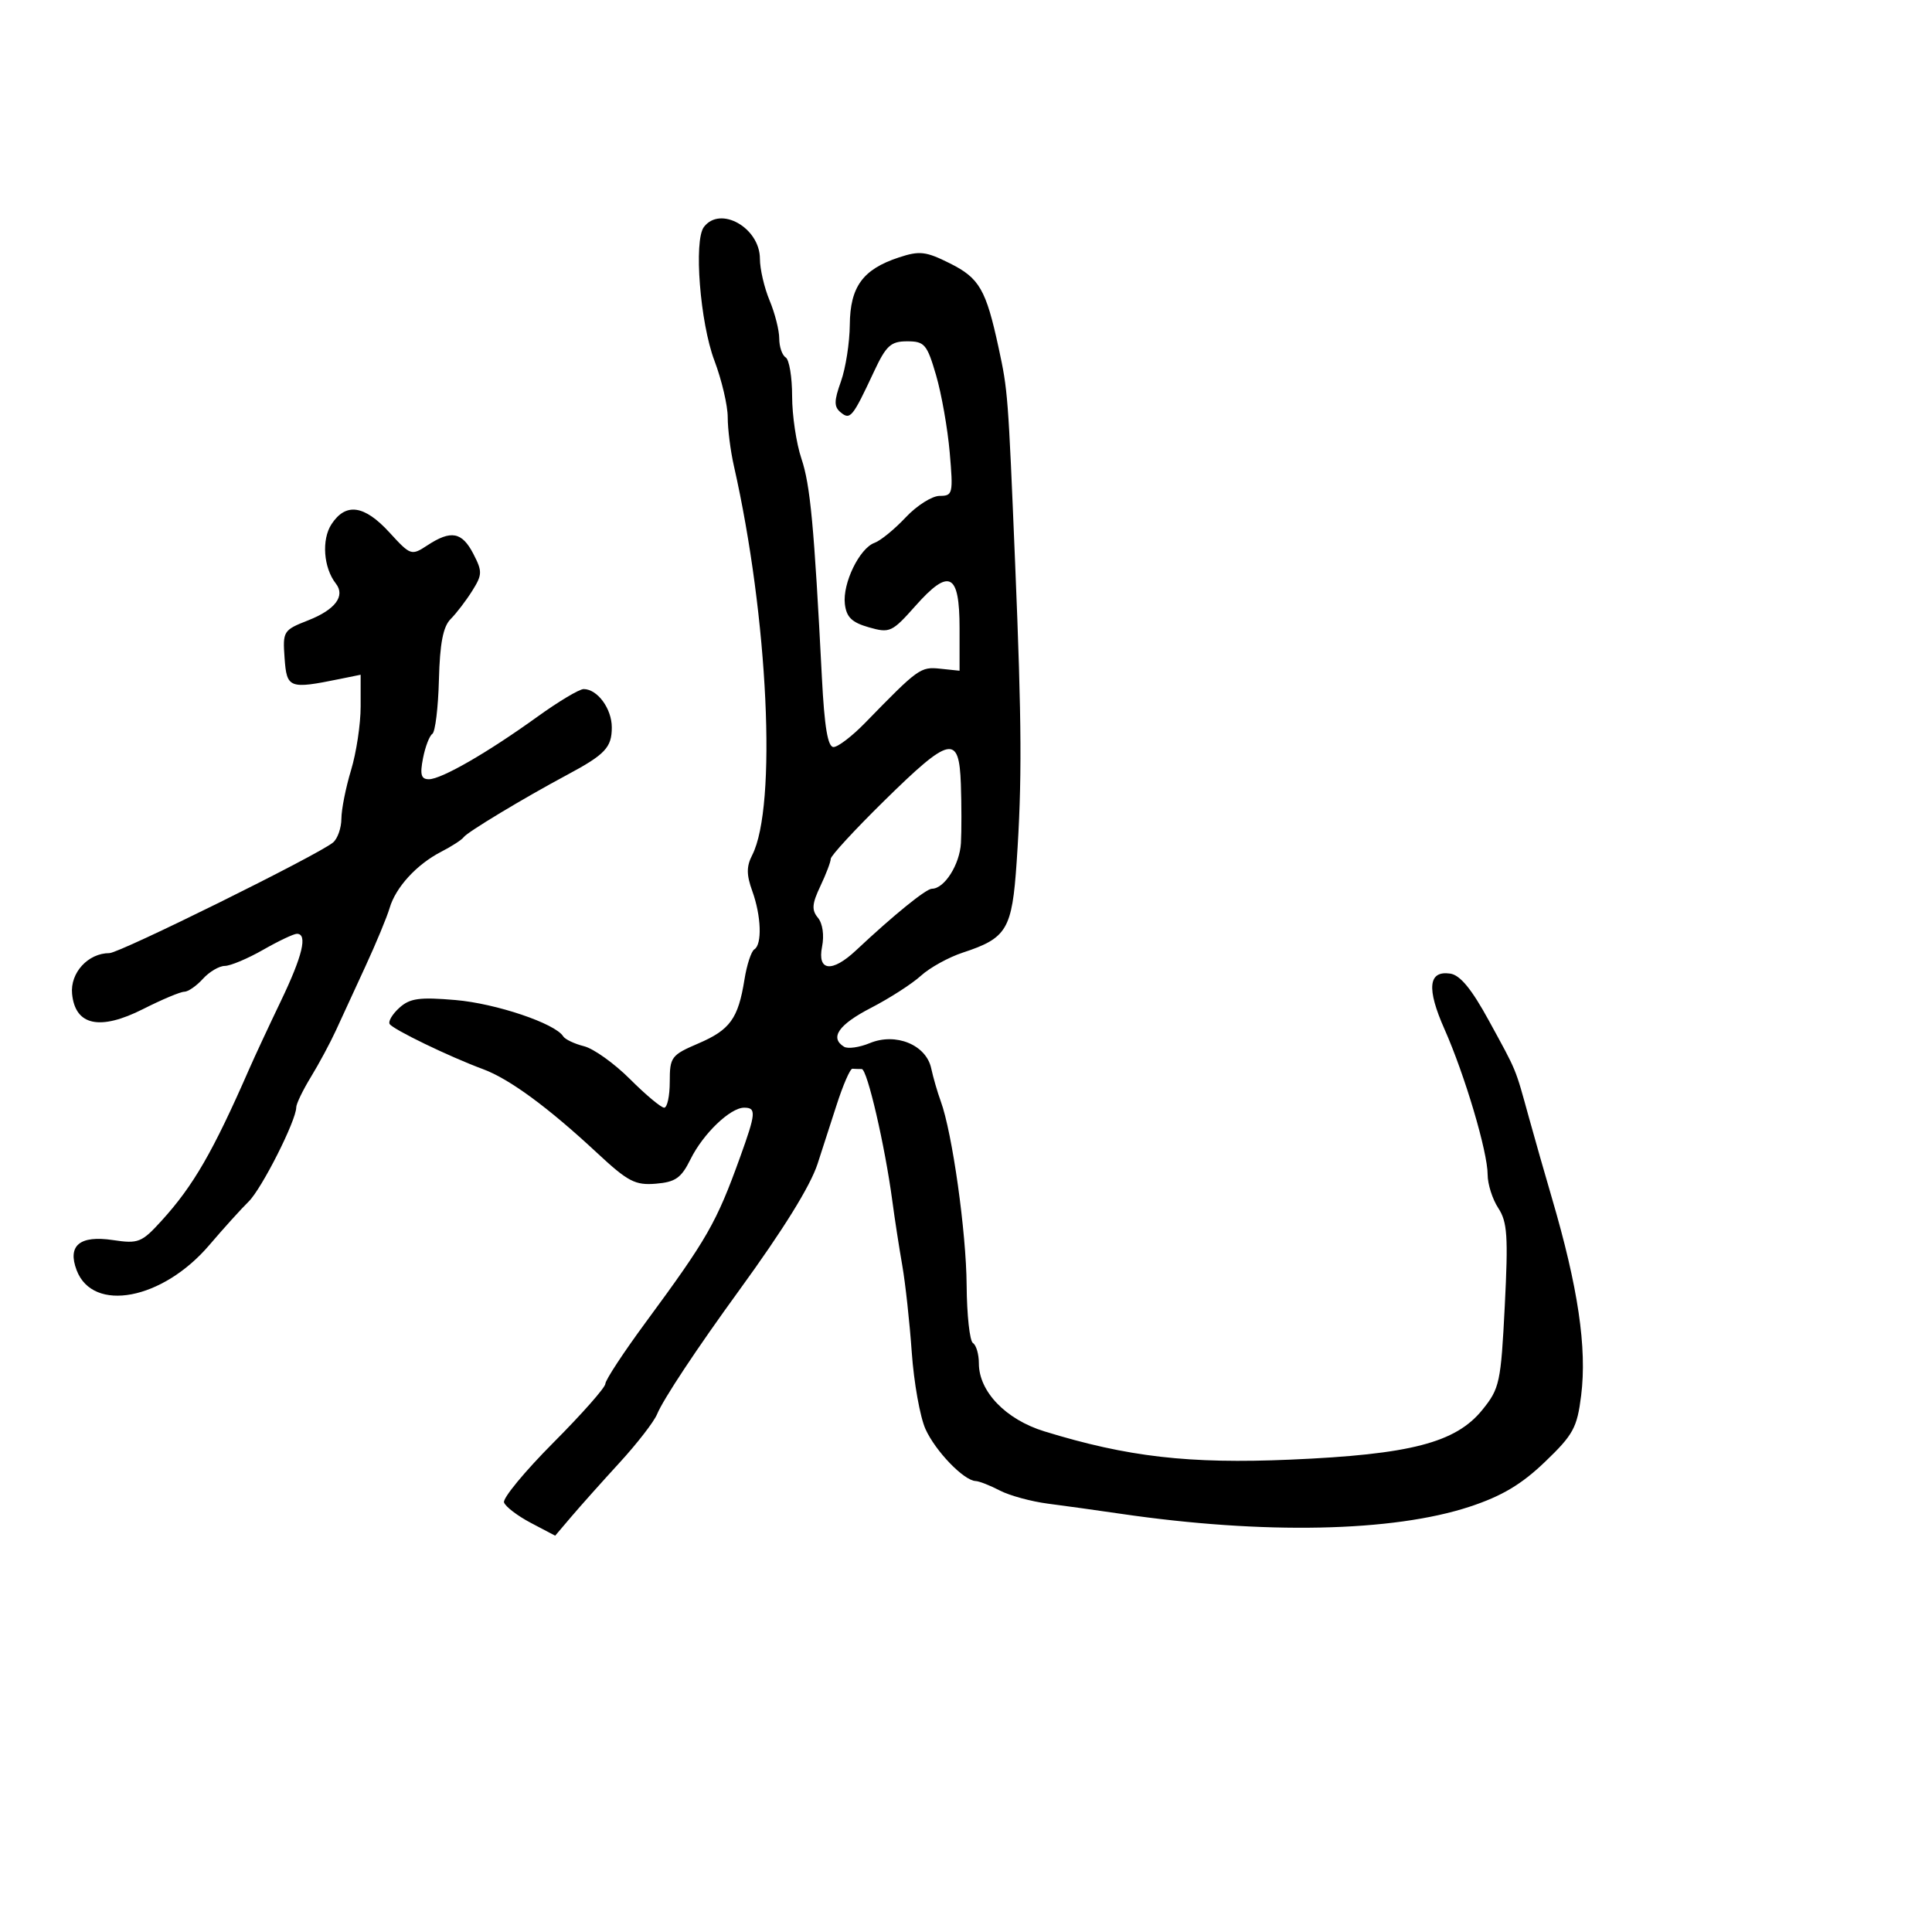 <svg xmlns="http://www.w3.org/2000/svg" width="300" height="300" viewBox="0 0 300 300" version="1.1">
  <defs/>
  <path d="M109.3,35.25 C111.847,31.881 118,35.373 118,40.187 C118,41.77 118.675,44.68 119.5,46.654 C120.325,48.629 121,51.288 121,52.563 C121,53.838 121.45,55.16 122,55.5 C122.55,55.84 123,58.551 123,61.524 C123,64.497 123.65,68.858 124.444,71.215 C125.826,75.32 126.412,81.583 127.626,105.25 C128.018,112.894 128.538,116 129.428,116 C130.116,116 132.322,114.313 134.33,112.25 C142.606,103.749 142.932,103.514 146.009,103.837 L149,104.151 L149,97.544 C149,88.966 147.405,88.159 142.151,94.08 C138.519,98.173 138.164,98.337 134.916,97.41 C132.273,96.657 131.43,95.836 131.19,93.785 C130.815,90.576 133.461,85.128 135.802,84.289 C136.736,83.954 138.911,82.177 140.635,80.34 C142.359,78.503 144.734,77 145.913,77 C147.95,77 148.027,76.666 147.47,70.25 C147.149,66.537 146.194,61.138 145.35,58.25 C143.945,53.449 143.562,53 140.861,53 C138.316,53 137.601,53.657 135.689,57.75 C132.384,64.822 132.022,65.263 130.535,64.029 C129.488,63.16 129.496,62.269 130.581,59.231 C131.313,57.179 131.932,53.222 131.956,50.439 C132.007,44.523 133.971,41.825 139.572,39.976 C142.795,38.913 143.758,39.024 147.504,40.895 C152.085,43.183 153.105,44.952 155.062,54 C156.502,60.663 156.542,61.184 157.631,87.5 C158.666,112.524 158.711,121.39 157.865,133.858 C157.153,144.344 156.366,145.667 149.5,147.921 C147.3,148.643 144.375,150.259 143,151.512 C141.625,152.765 138.137,155.009 135.25,156.5 C130.213,159.1 128.798,161.139 131.06,162.537 C131.644,162.898 133.444,162.645 135.06,161.975 C139.091,160.305 143.805,162.234 144.594,165.877 C144.907,167.319 145.575,169.625 146.079,171 C147.872,175.895 150.038,191.287 150.099,199.568 C150.133,204.195 150.575,208.237 151.08,208.55 C151.586,208.862 152,210.287 152,211.715 C152,216.077 156.178,220.416 162.151,222.255 C175.072,226.234 184.601,227.331 200.366,226.652 C219.012,225.85 226.045,224.026 230.179,218.918 C232.864,215.6 233.056,214.707 233.662,202.759 C234.209,191.957 234.062,189.743 232.651,187.591 C231.743,186.205 231,183.866 231,182.393 C231,178.86 227.464,166.944 224.291,159.786 C221.495,153.475 221.784,150.684 225.185,151.18 C226.73,151.405 228.51,153.571 231.202,158.5 C235.6,166.551 235.242,165.686 237.402,173.5 C238.314,176.8 239.92,182.425 240.97,186 C245.045,199.871 246.443,209.299 245.52,216.689 C244.894,221.698 244.304,222.78 239.896,227.006 C236.259,230.494 233.211,232.309 228.236,233.951 C216.293,237.893 196.194,238.302 174,235.055 C170.425,234.531 165.36,233.827 162.745,233.49 C160.129,233.152 156.754,232.232 155.245,231.444 C153.735,230.657 152.05,229.995 151.5,229.975 C149.662,229.905 145.253,225.337 143.706,221.899 C142.865,220.03 141.907,214.675 141.579,210 C141.25,205.325 140.586,199.25 140.104,196.5 C139.621,193.75 138.927,189.25 138.562,186.5 C137.418,177.905 134.66,166 133.811,166 C133.365,166 132.712,165.979 132.361,165.953 C132.009,165.927 130.887,168.515 129.867,171.703 C128.847,174.891 127.532,178.958 126.945,180.741 C125.801,184.214 121.637,190.927 114.77,200.372 C108.189,209.422 102.98,217.283 102.024,219.61 C101.546,220.771 98.933,224.146 96.216,227.11 C93.499,230.075 90.135,233.841 88.741,235.48 L86.207,238.461 L82.435,236.475 C80.36,235.382 78.484,233.952 78.265,233.296 C78.047,232.641 81.498,228.46 85.934,224.006 C90.37,219.551 94,215.441 94,214.872 C94,214.303 96.813,210.019 100.25,205.351 C109.85,192.317 111.245,189.876 114.912,179.712 C117.388,172.851 117.459,172 115.556,172 C113.39,172 109.178,176.046 107.227,180 C105.786,182.921 104.894,183.55 101.84,183.805 C98.632,184.072 97.503,183.481 92.717,179.027 C85.103,171.94 79.105,167.535 75,166.016 C69.785,164.087 61.026,159.851 60.504,159.007 C60.253,158.6 60.932,157.467 62.014,156.488 C63.647,155.01 65.125,154.806 70.74,155.286 C77.014,155.823 86.217,158.924 87.449,160.918 C87.742,161.391 89.201,162.085 90.692,162.459 C92.182,162.833 95.396,165.133 97.833,167.57 C100.269,170.006 102.654,172 103.132,172 C103.609,172 104,170.184 104,167.964 C104,164.144 104.236,163.828 108.43,162.03 C113.367,159.914 114.63,158.165 115.6,152.103 C115.964,149.822 116.654,147.714 117.131,147.419 C118.364,146.657 118.207,142.215 116.812,138.357 C115.901,135.837 115.898,134.538 116.798,132.786 C120.675,125.238 119.293,95.887 113.95,72.307 C113.428,70.001 113,66.62 113,64.793 C113,62.966 112.069,59.003 110.93,55.986 C108.708,50.098 107.707,37.358 109.3,35.25 Z M51.477,81.394 C53.695,78.01 56.569,78.418 60.465,82.671 C63.765,86.274 63.876,86.311 66.379,84.671 C70.037,82.274 71.737,82.591 73.499,85.998 C74.917,88.74 74.902,89.23 73.325,91.748 C72.377,93.261 70.871,95.23 69.979,96.123 C68.802,97.301 68.301,99.893 68.155,105.578 C68.043,109.887 67.584,113.656 67.133,113.956 C66.683,114.255 66.03,115.963 65.682,117.75 C65.188,120.289 65.389,121 66.597,121 C68.544,121 75.726,116.863 83.45,111.292 C86.723,108.931 89.953,107 90.629,107 C92.767,107 95,110.039 95,112.949 C95,116.069 93.974,117.157 88.047,120.328 C81.345,123.913 72.534,129.221 72,129.996 C71.725,130.395 70.15,131.416 68.5,132.265 C64.702,134.221 61.44,137.781 60.499,141 C60.096,142.375 58.418,146.425 56.768,150 C55.119,153.575 53.046,158.075 52.163,160 C51.28,161.925 49.531,165.179 48.278,167.23 C47.025,169.282 46,171.406 46,171.95 C46,173.984 40.65,184.576 38.613,186.574 C37.451,187.714 34.7,190.758 32.5,193.337 C25.244,201.845 14.431,203.895 11.902,197.242 C10.441,193.398 12.383,191.785 17.542,192.559 C21.487,193.15 22.001,192.945 25.094,189.546 C30.025,184.128 33.075,178.847 38.695,166 C39.537,164.075 41.75,159.325 43.613,155.443 C46.991,148.405 47.803,145 46.102,145 C45.608,145 43.246,146.12 40.852,147.488 C38.458,148.856 35.782,149.981 34.905,149.988 C34.028,149.995 32.495,150.9 31.5,152 C30.505,153.1 29.204,154 28.609,154 C28.015,154 25.144,155.206 22.23,156.681 C15.514,160.079 11.675,159.26 11.194,154.328 C10.874,151.058 13.675,148 16.99,148 C18.572,148 49.376,132.763 51.709,130.827 C52.419,130.237 53.005,128.573 53.011,127.128 C53.017,125.682 53.692,122.291 54.511,119.591 C55.33,116.891 56,112.453 56,109.728 L56,104.773 L52.75,105.435 C44.902,107.032 44.528,106.891 44.19,102.193 C43.888,98.001 43.986,97.845 47.882,96.314 C52.054,94.675 53.656,92.541 52.155,90.623 C50.229,88.163 49.908,83.789 51.477,81.394 Z M137.25,124.395 C132.713,128.856 129,132.887 129,133.352 C129,133.817 128.272,135.731 127.383,137.605 C126.083,140.345 126.009,141.306 127.007,142.509 C127.742,143.395 128.004,145.228 127.65,147.002 C126.886,150.819 129.192,151.07 132.917,147.577 C138.798,142.062 143.802,138 144.716,138 C146.647,138 149.027,134.247 149.213,130.909 C149.318,129.034 149.313,124.912 149.202,121.75 C148.929,113.97 147.54,114.277 137.25,124.395 Z"/>
</svg>


